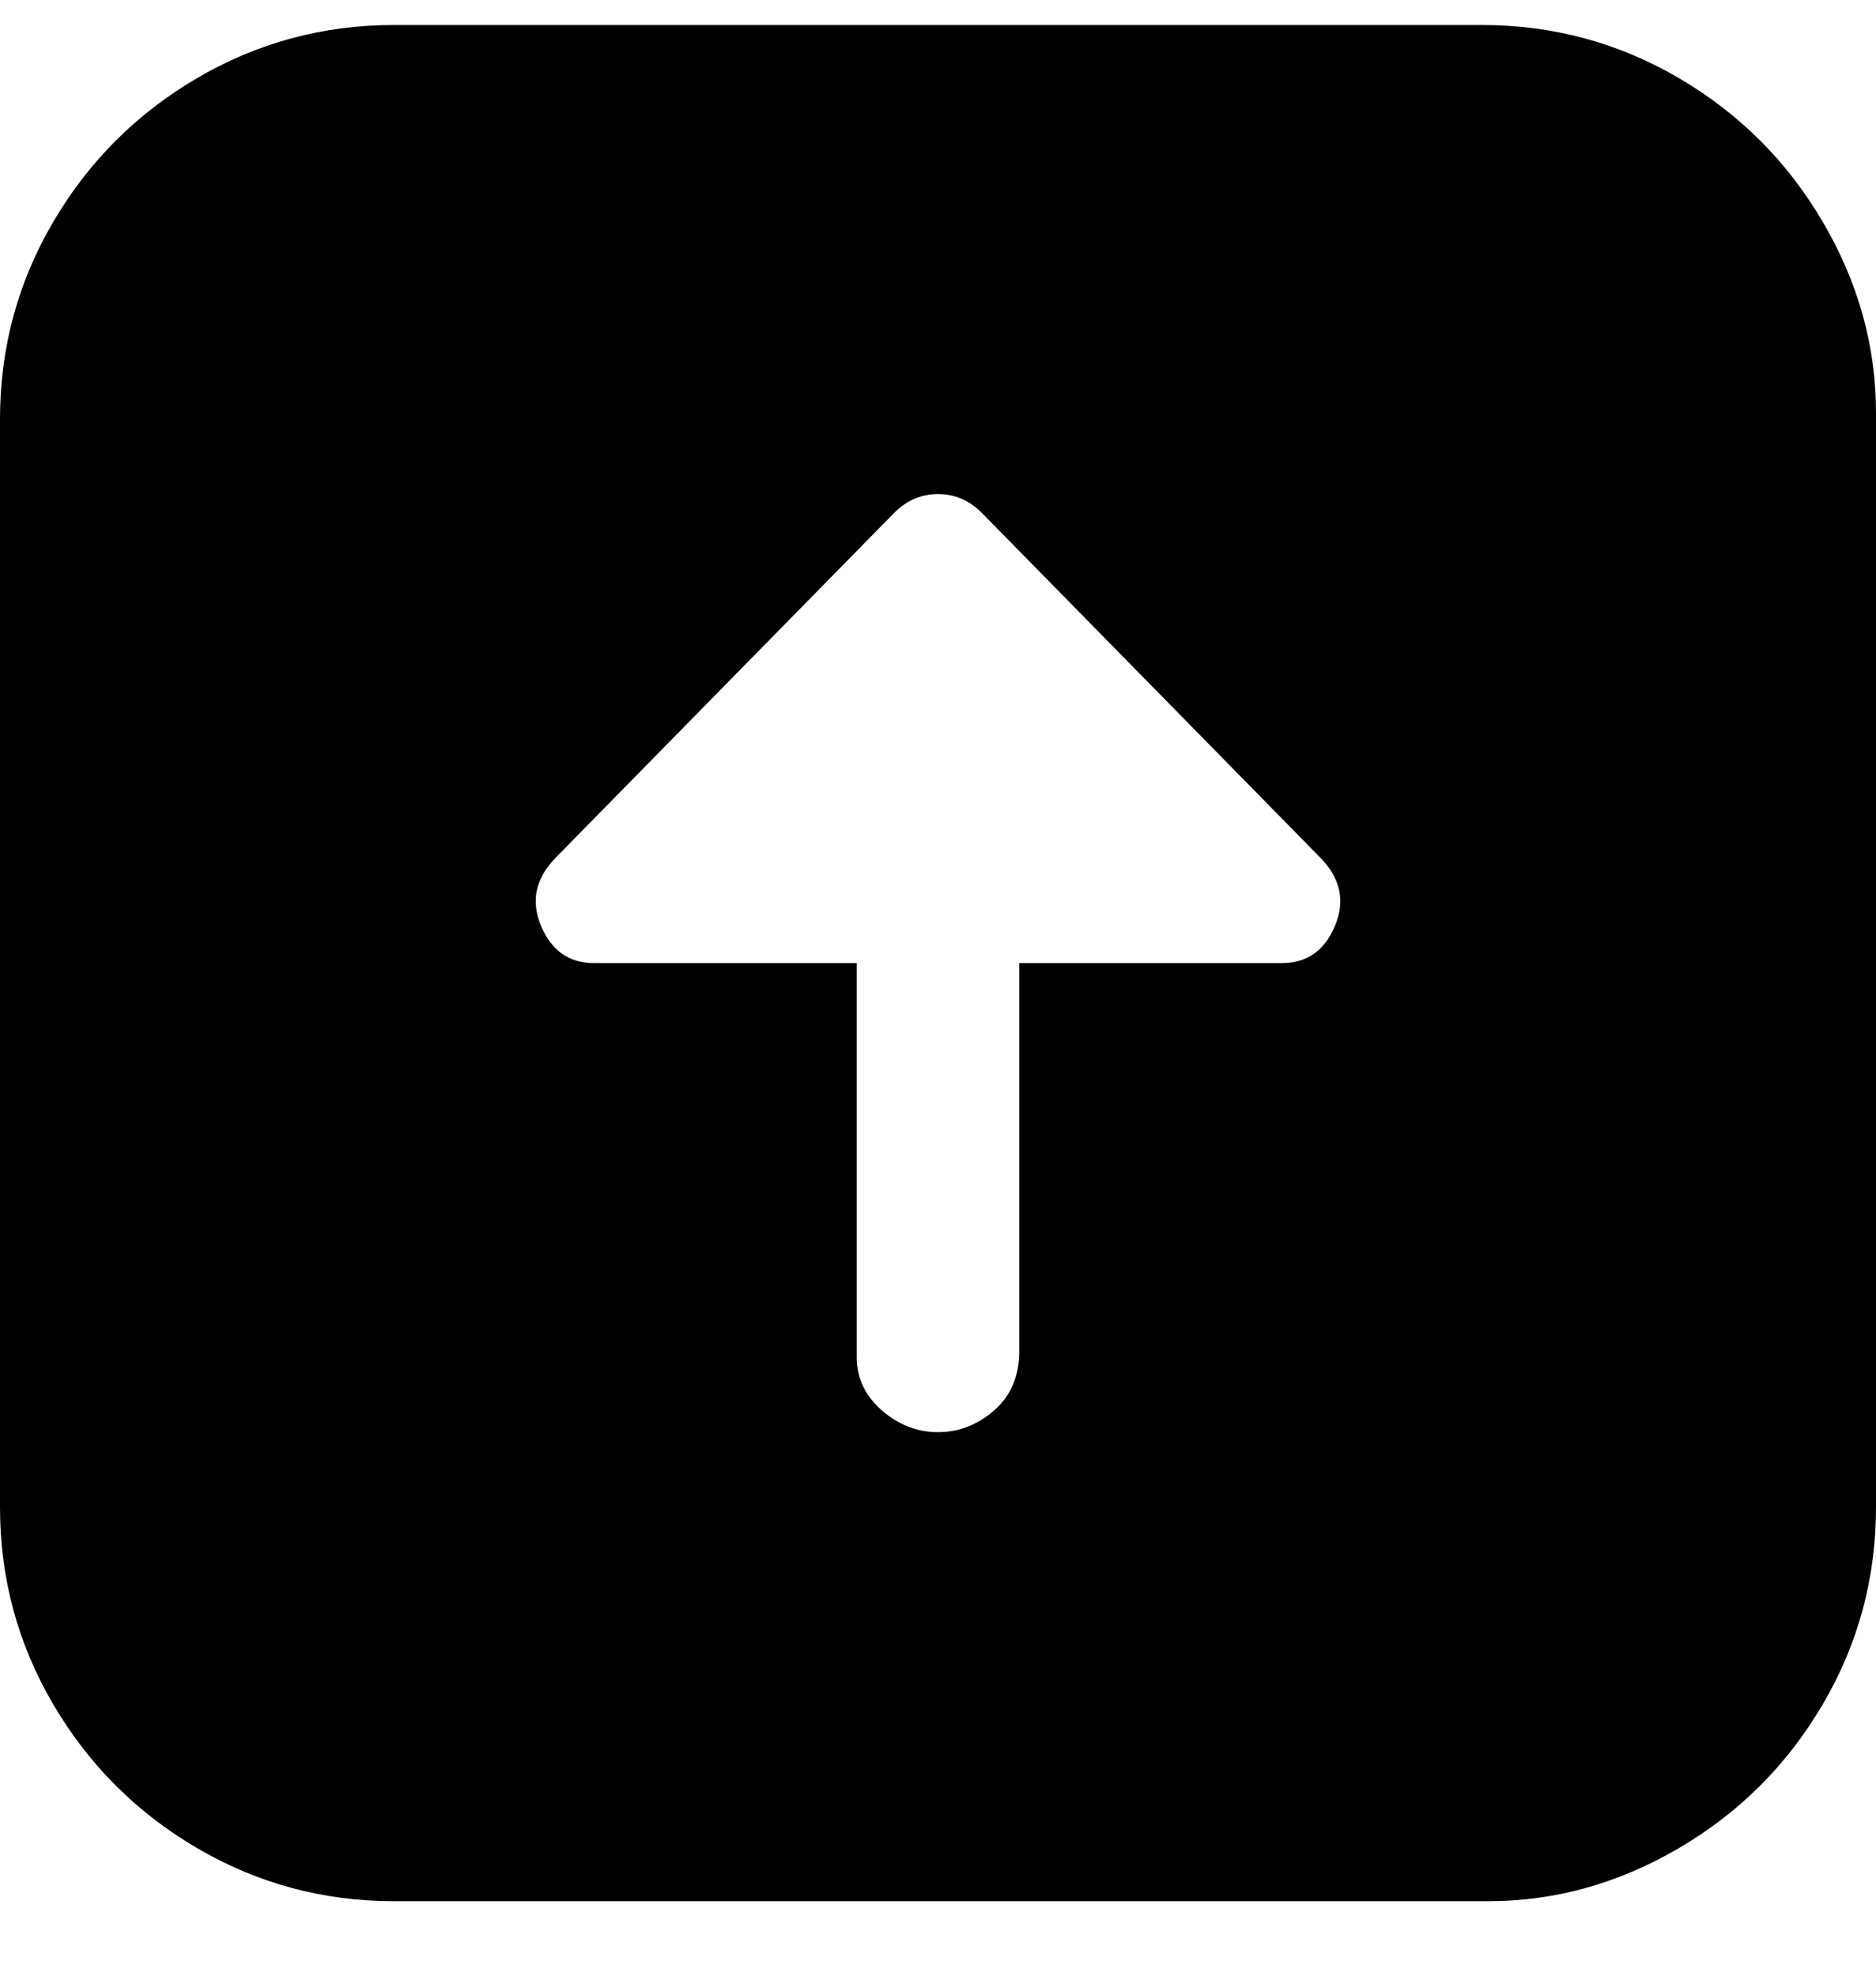 <svg viewBox="0 0 300 316" xmlns="http://www.w3.org/2000/svg"><path d="M238 4H63q-17 0-31.5 8.5t-23 23Q0 50 0 67v174q0 17 8.5 31.5t23 23Q46 304 63 304h175q16 0 30.5-8.5t23-23Q300 258 300 241V66q0-16-8.5-30.5t-23-23Q254 4 237 4h1zm-33 150h-42v62q0 6-4 9.5t-9 3.5q-5 0-9-3.5t-4-8.5v-63H95q-6 0-8.5-6t2.5-11l54-55q3-3 7-3t7 3l54 55q5 5 2.5 11t-8.5 6z"/></svg>